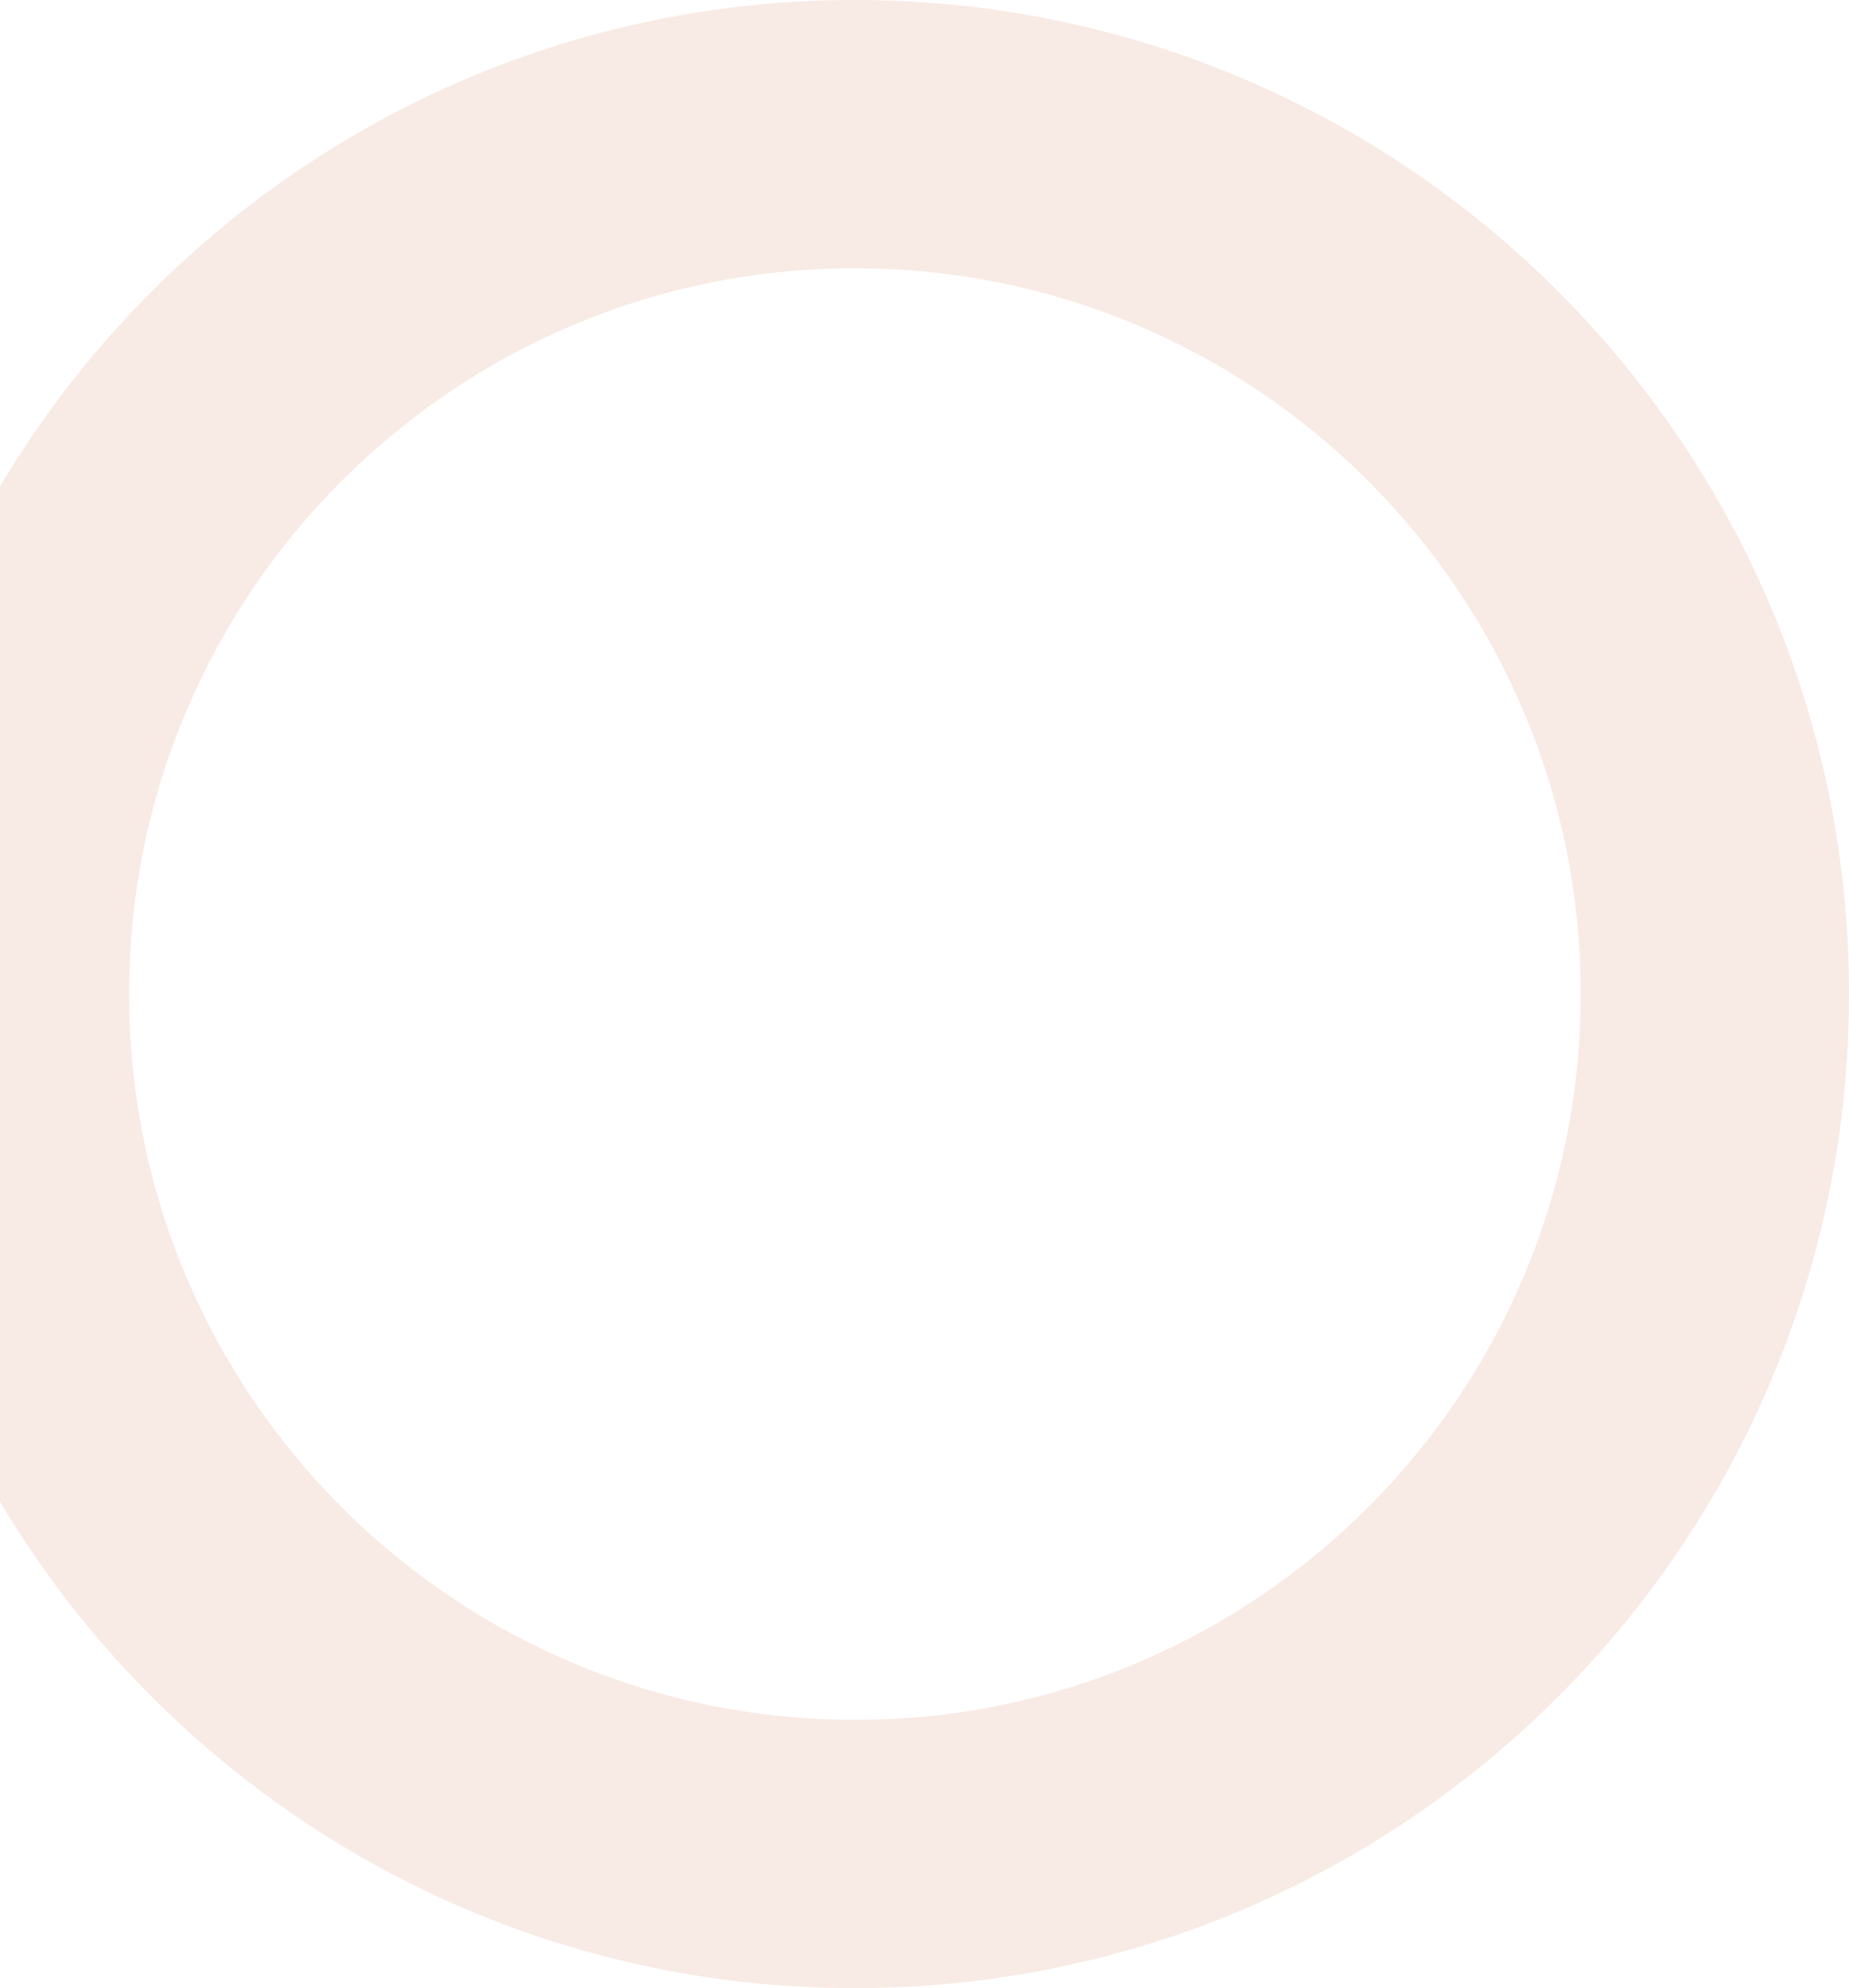 <svg width="93" height="100" viewBox="0 0 93 100" fill="none" xmlns="http://www.w3.org/2000/svg">
<path d="M93 50C93 77.614 70.614 100 43 100C15.386 100 -7 77.614 -7 50C-7 22.386 15.386 0 43 0C70.614 0 93 22.386 93 50ZM6.493 50C6.493 70.162 22.838 86.507 43 86.507C63.162 86.507 79.507 70.162 79.507 50C79.507 29.838 63.162 13.493 43 13.493C22.838 13.493 6.493 29.838 6.493 50Z" fill="#D68362" fill-opacity="0.17"/>
</svg>
